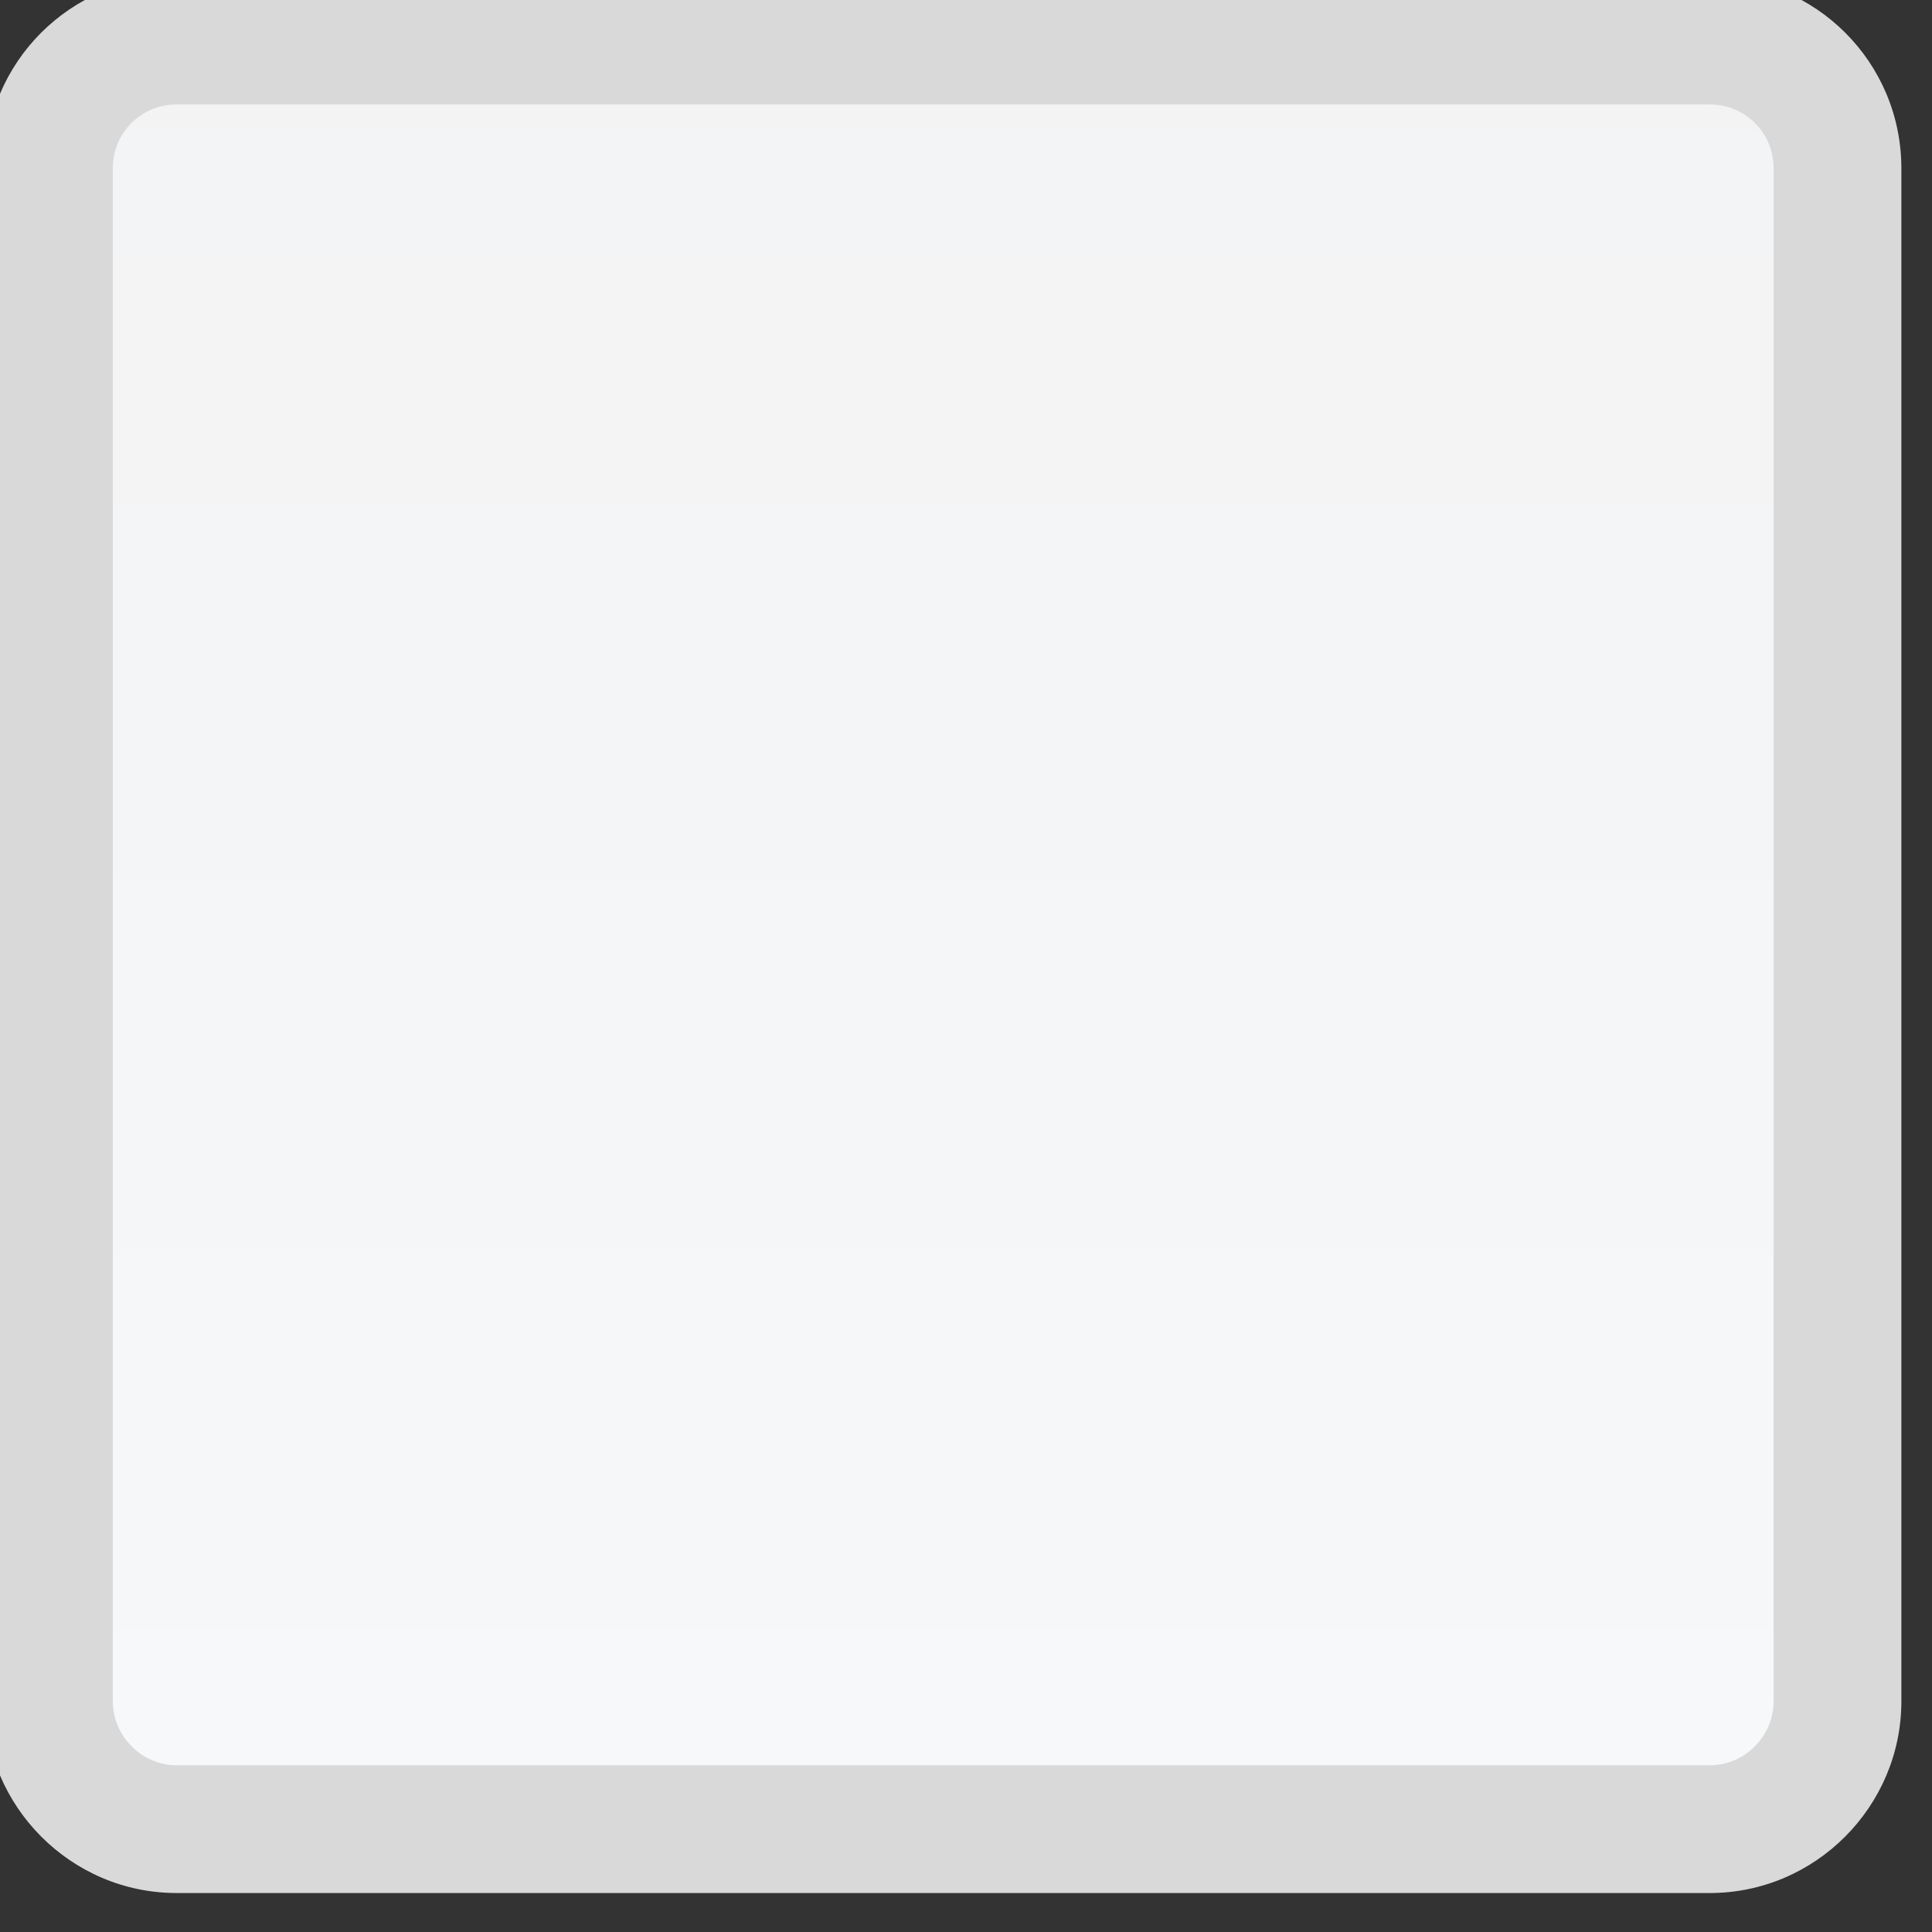 <?xml version="1.0" standalone="no"?>
<!DOCTYPE svg PUBLIC "-//W3C//DTD SVG 1.1//EN" "http://www.w3.org/Graphics/SVG/1.1/DTD/svg11.dtd">
<svg width="100%" height="100%" viewBox="0 0 84 84" version="1.1" xmlns="http://www.w3.org/2000/svg" xmlns:xlink="http://www.w3.org/1999/xlink" xml:space="preserve" style="fill-rule:evenodd;clip-rule:evenodd;stroke-linejoin:round;stroke-miterlimit:1.414;">
    <rect x="0" y="0" width="84" height="84" fill="#333333" stroke="none"/>
    <g transform="matrix(1.333,0,0,1.333,-3809.82,-5980.33)">
        <g transform="matrix(4.167,0,0,4.167,0,0)">
            <path d="M700.267,1089.96C700.267,1090.51 699.82,1090.96 699.267,1090.96L687.267,1090.96C686.714,1090.96 686.267,1090.51 686.267,1089.96L686.267,1077.96C686.267,1077.4 686.714,1076.96 687.267,1076.96L699.267,1076.96C699.82,1076.96 700.267,1077.4 700.267,1077.96L700.267,1089.96Z" style="fill:url(#_Linear1);"/>
        </g>
        <g transform="matrix(4.167,0,0,4.167,0,0)">
            <path d="M700.267,1089.96L699.767,1089.96C699.767,1090.23 699.543,1090.46 699.267,1090.46L687.267,1090.46C686.991,1090.46 686.768,1090.23 686.767,1089.96L686.767,1077.96C686.768,1077.68 686.99,1077.46 687.267,1077.46L699.267,1077.46C699.544,1077.46 699.767,1077.68 699.767,1077.96L699.767,1089.96L700.767,1089.96L700.767,1077.96C700.767,1077.13 700.096,1076.46 699.267,1076.46L687.267,1076.46C686.438,1076.46 685.767,1077.13 685.767,1077.96L685.767,1089.96C685.767,1090.78 686.438,1091.46 687.267,1091.46L699.267,1091.46C700.096,1091.46 700.767,1090.78 700.767,1089.96L700.267,1089.96Z" style="fill:rgb(217,217,217);fill-rule:nonzero;"/>
        </g>
    </g>
    <defs>
        <linearGradient id="_Linear1" x1="0" y1="0" x2="1" y2="0" gradientUnits="userSpaceOnUse" gradientTransform="matrix(-6.35318e-07,-14.534,14.534,-6.35318e-07,693.267,1090.8)"><stop offset="0%" style="stop-color:rgb(246,248,249);stop-opacity:1"/><stop offset="100%" style="stop-color:rgb(243,243,244);stop-opacity:1"/></linearGradient>
    </defs>
</svg>
